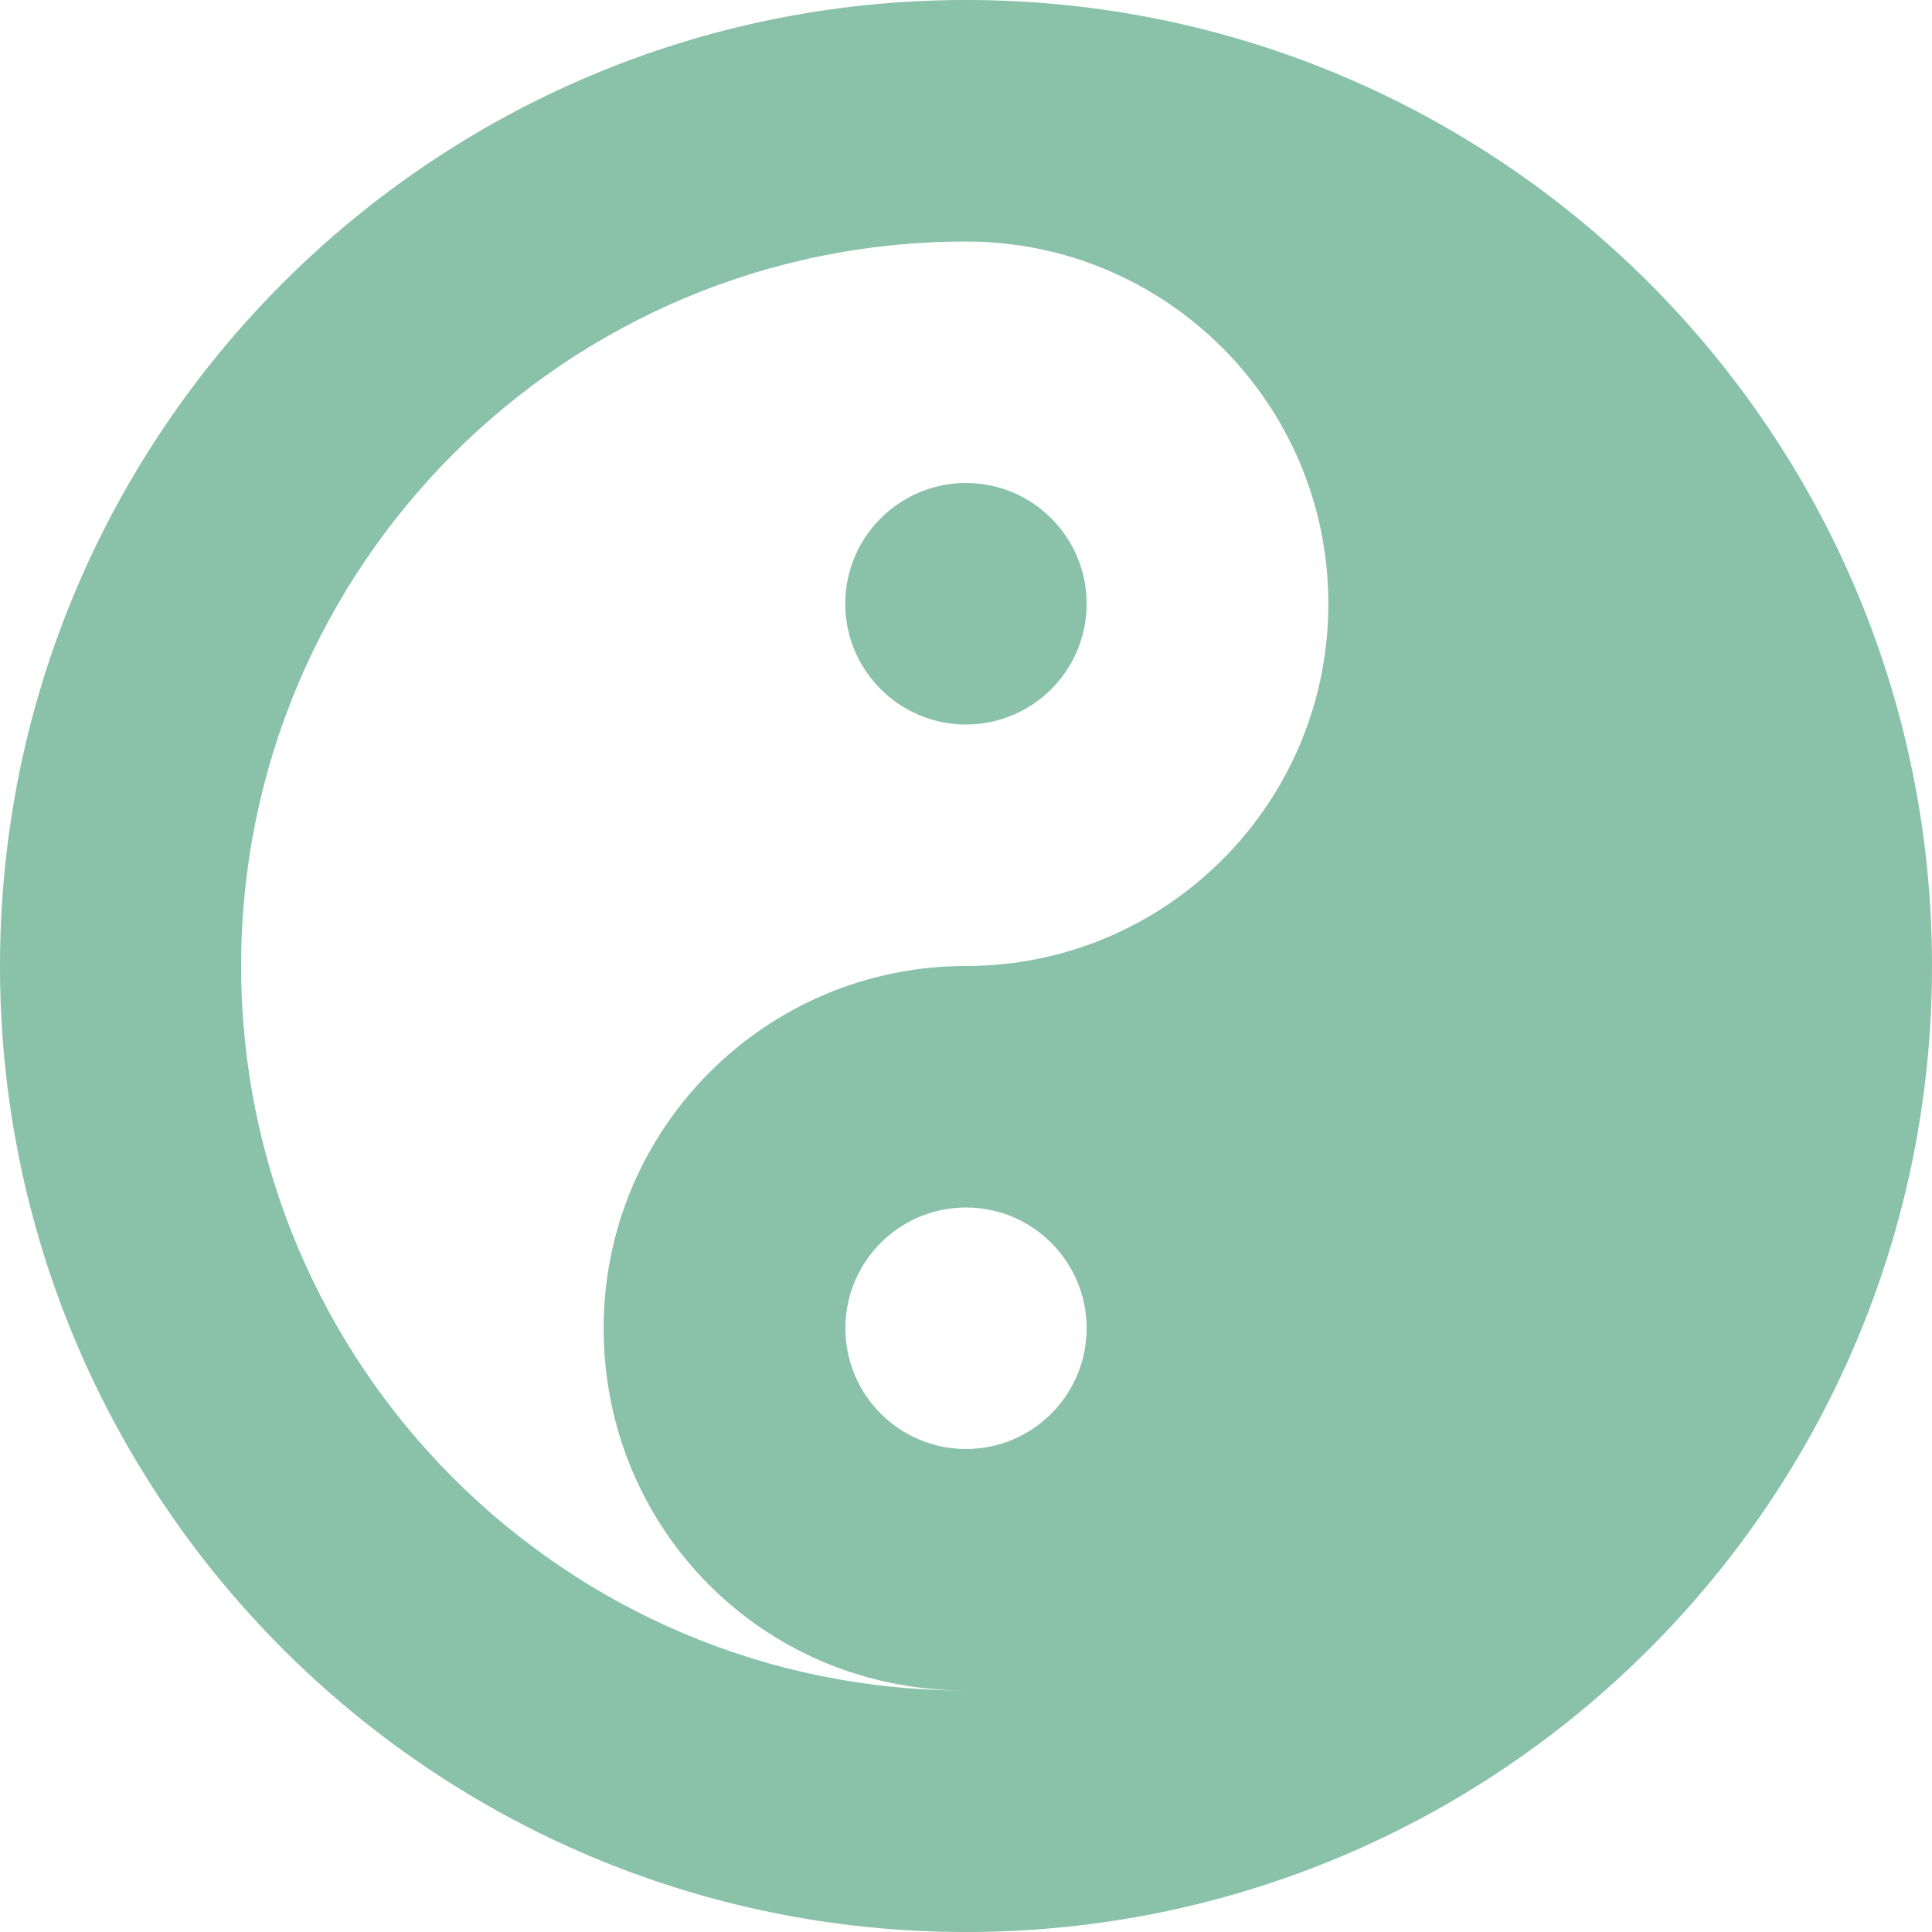<svg  xmlns="http://www.w3.org/2000/svg" viewBox="0 0 512 512"><path fill="#89c1a9" d="M256 128C238.3 128 224 142.4 224 160S238.3 192 256 192s31.97-14.38 31.97-32S273.7 128 256 128zM256 0C114.6 0 0 114.6 0 256s114.6 256 256 256s256-114.6 256-256S397.4 0 256 0zM256 384c-17.68 0-31.97-14.38-31.97-32S238.3 320 256 320s31.97 14.38 31.97 32S273.7 384 256 384zM256 256c-53.04 0-96.03 43-96.03 96S202.1 448 256 448c-106.1 0-192.1-86-192.1-192S149.9 64 256 64c53.04 0 96.03 43 96.03 96S309 256 256 256z"/></svg>